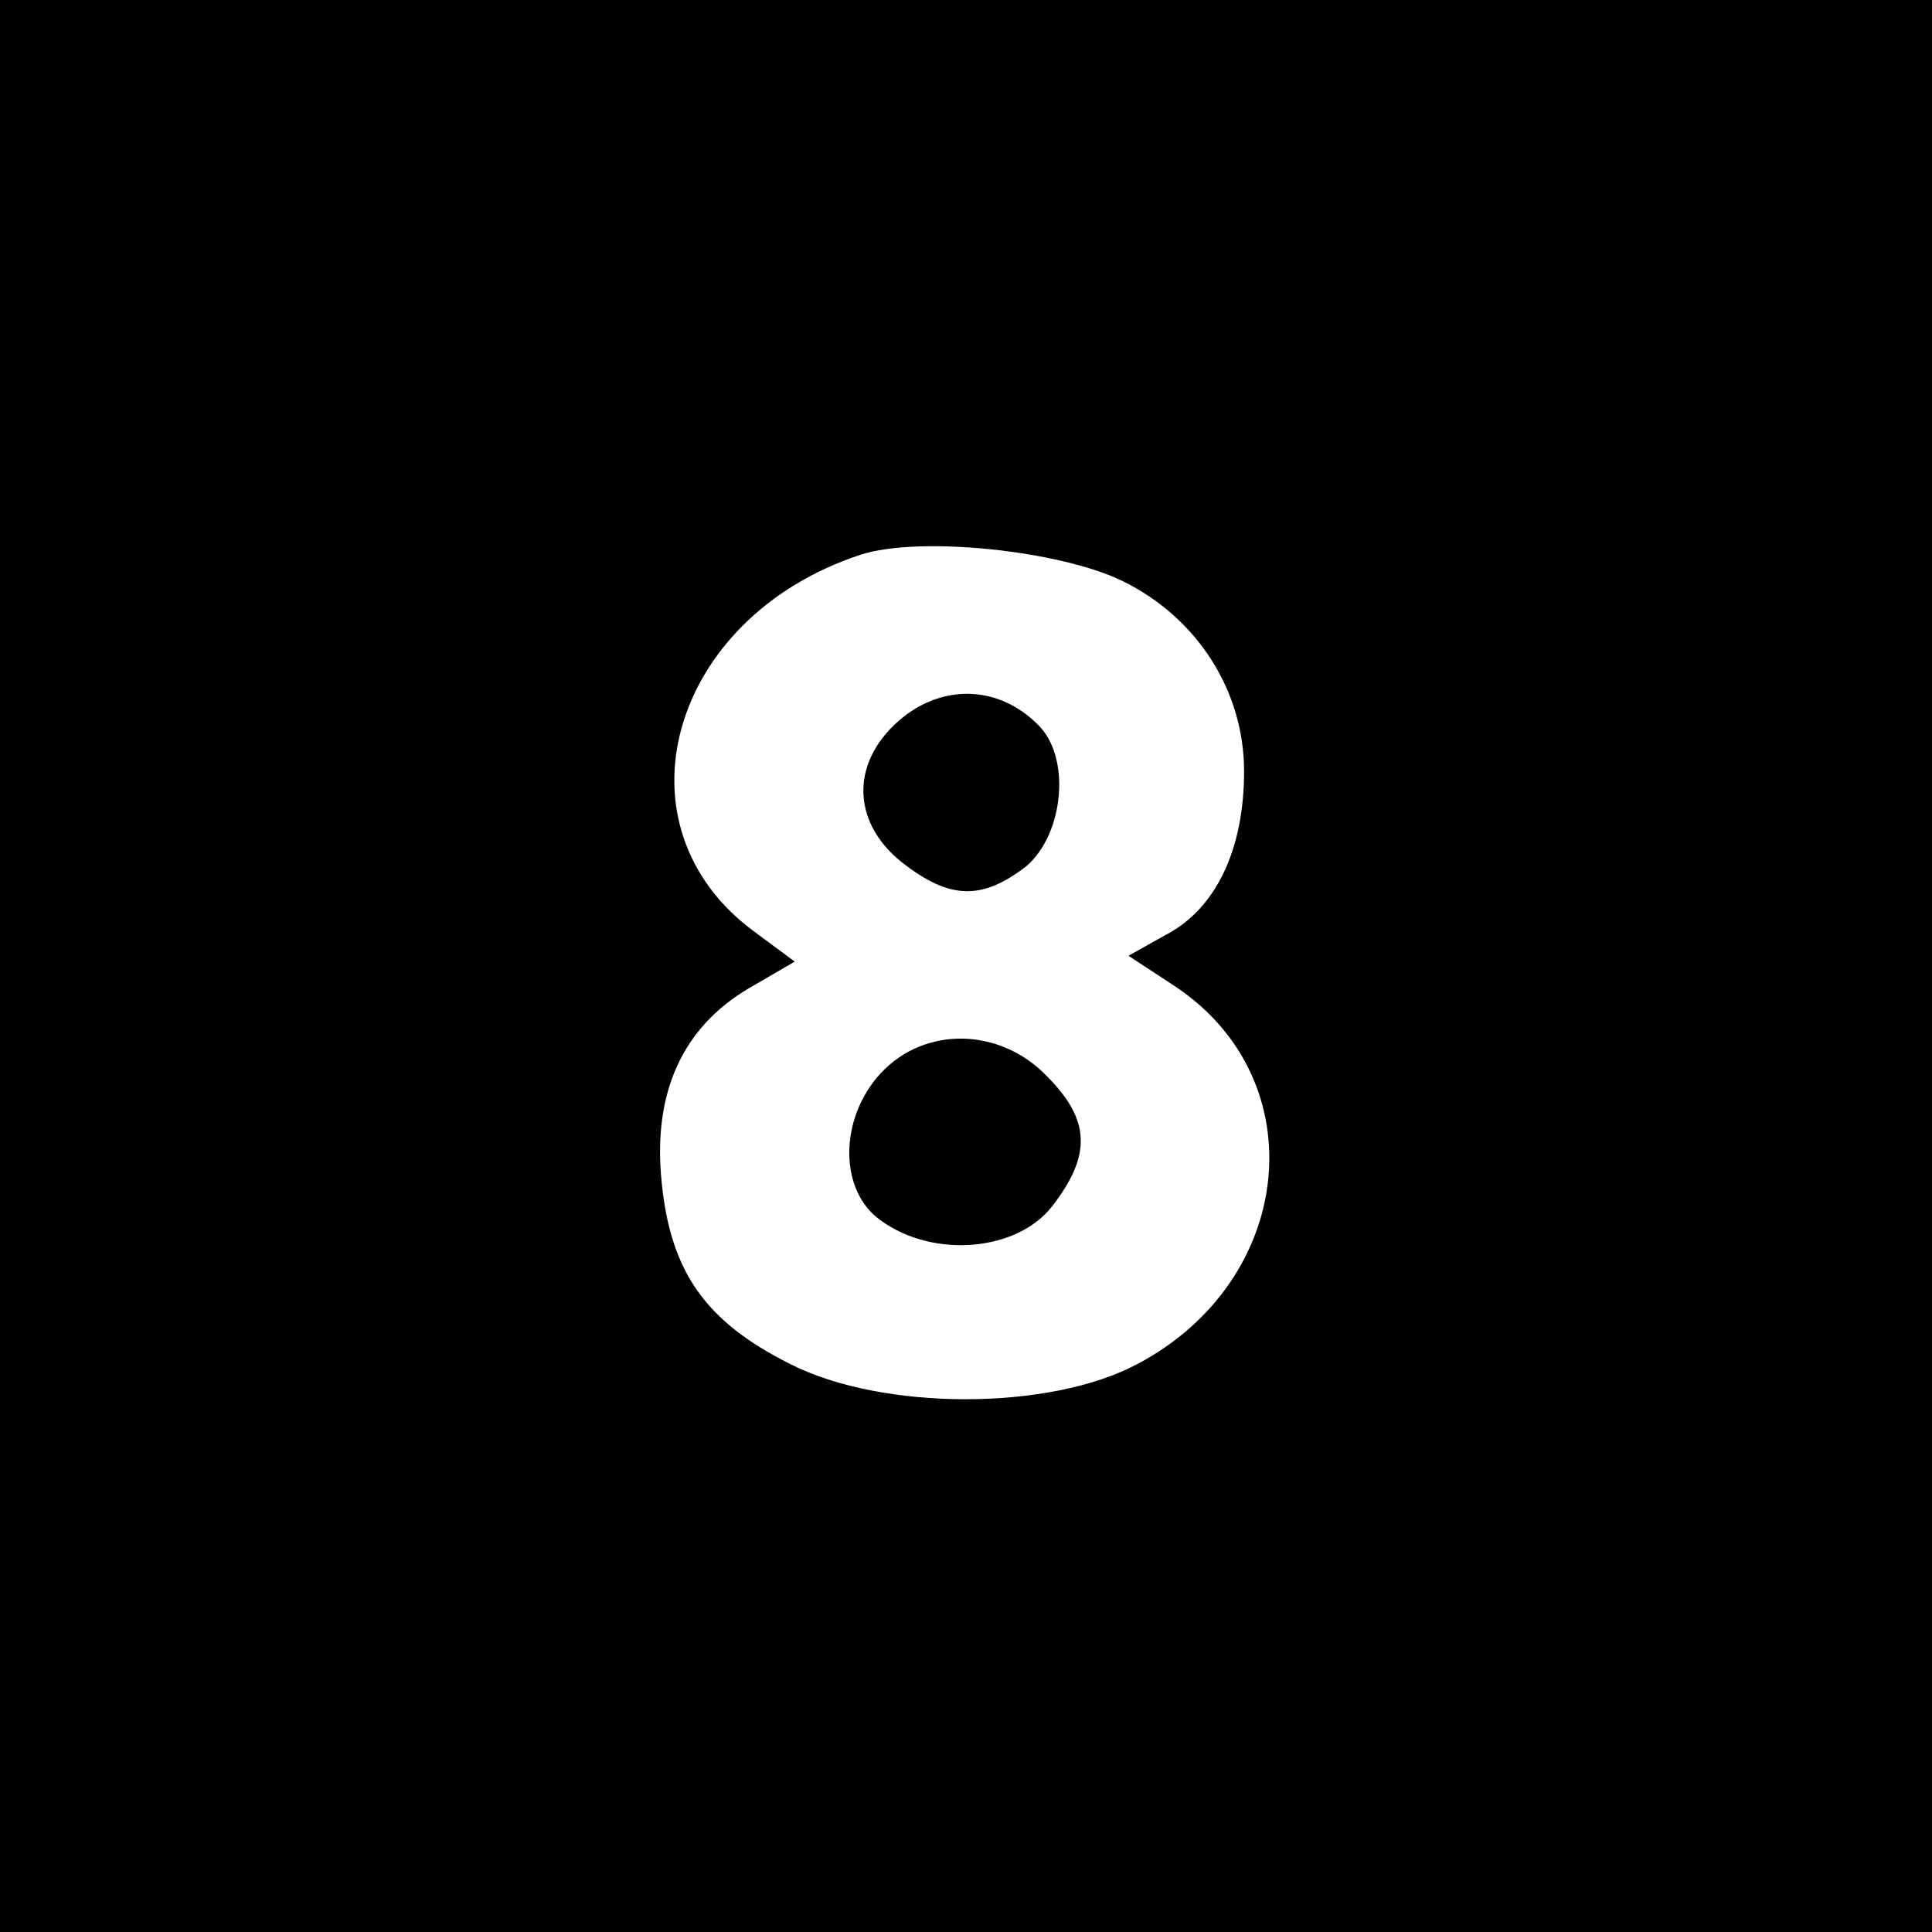 <?xml version="1.0" standalone="no"?>
<!DOCTYPE svg PUBLIC "-//W3C//DTD SVG 20010904//EN"
 "http://www.w3.org/TR/2001/REC-SVG-20010904/DTD/svg10.dtd">
<svg version="1.0" xmlns="http://www.w3.org/2000/svg"
 width="132pt" height="132pt" viewBox="0 0 132 132"
 preserveAspectRatio="xMidYMid meet">
<g transform="translate(0,132) scale(0.1,-0.1)"
fill="#000000" stroke="none">
<path d="M0 660 l0 -660 660 0 660 0 0 660 0 660 -660 0 -660 0 0 -660z m767
263 c51 -25 83 -75 83 -130 0 -53 -19 -94 -54 -112 l-25 -14 32 -21 c96 -64
82 -201 -26 -258 -60 -32 -174 -32 -237 0 -58 29 -82 63 -88 125 -6 60 14 105
60 132 l31 18 -27 20 c-99 72 -59 215 72 258 40 13 136 3 179 -18z"/>
<path d="M617 830 c-36 -29 -36 -71 -1 -99 33 -26 55 -26 85 -3 26 22 31 75 8
97 -26 26 -63 28 -92 5z"/>
<path d="M602 587 c-29 -31 -29 -81 0 -101 36 -26 93 -21 117 10 27 35 26 59
-4 89 -32 33 -83 34 -113 2z"/>
</g>
</svg>
